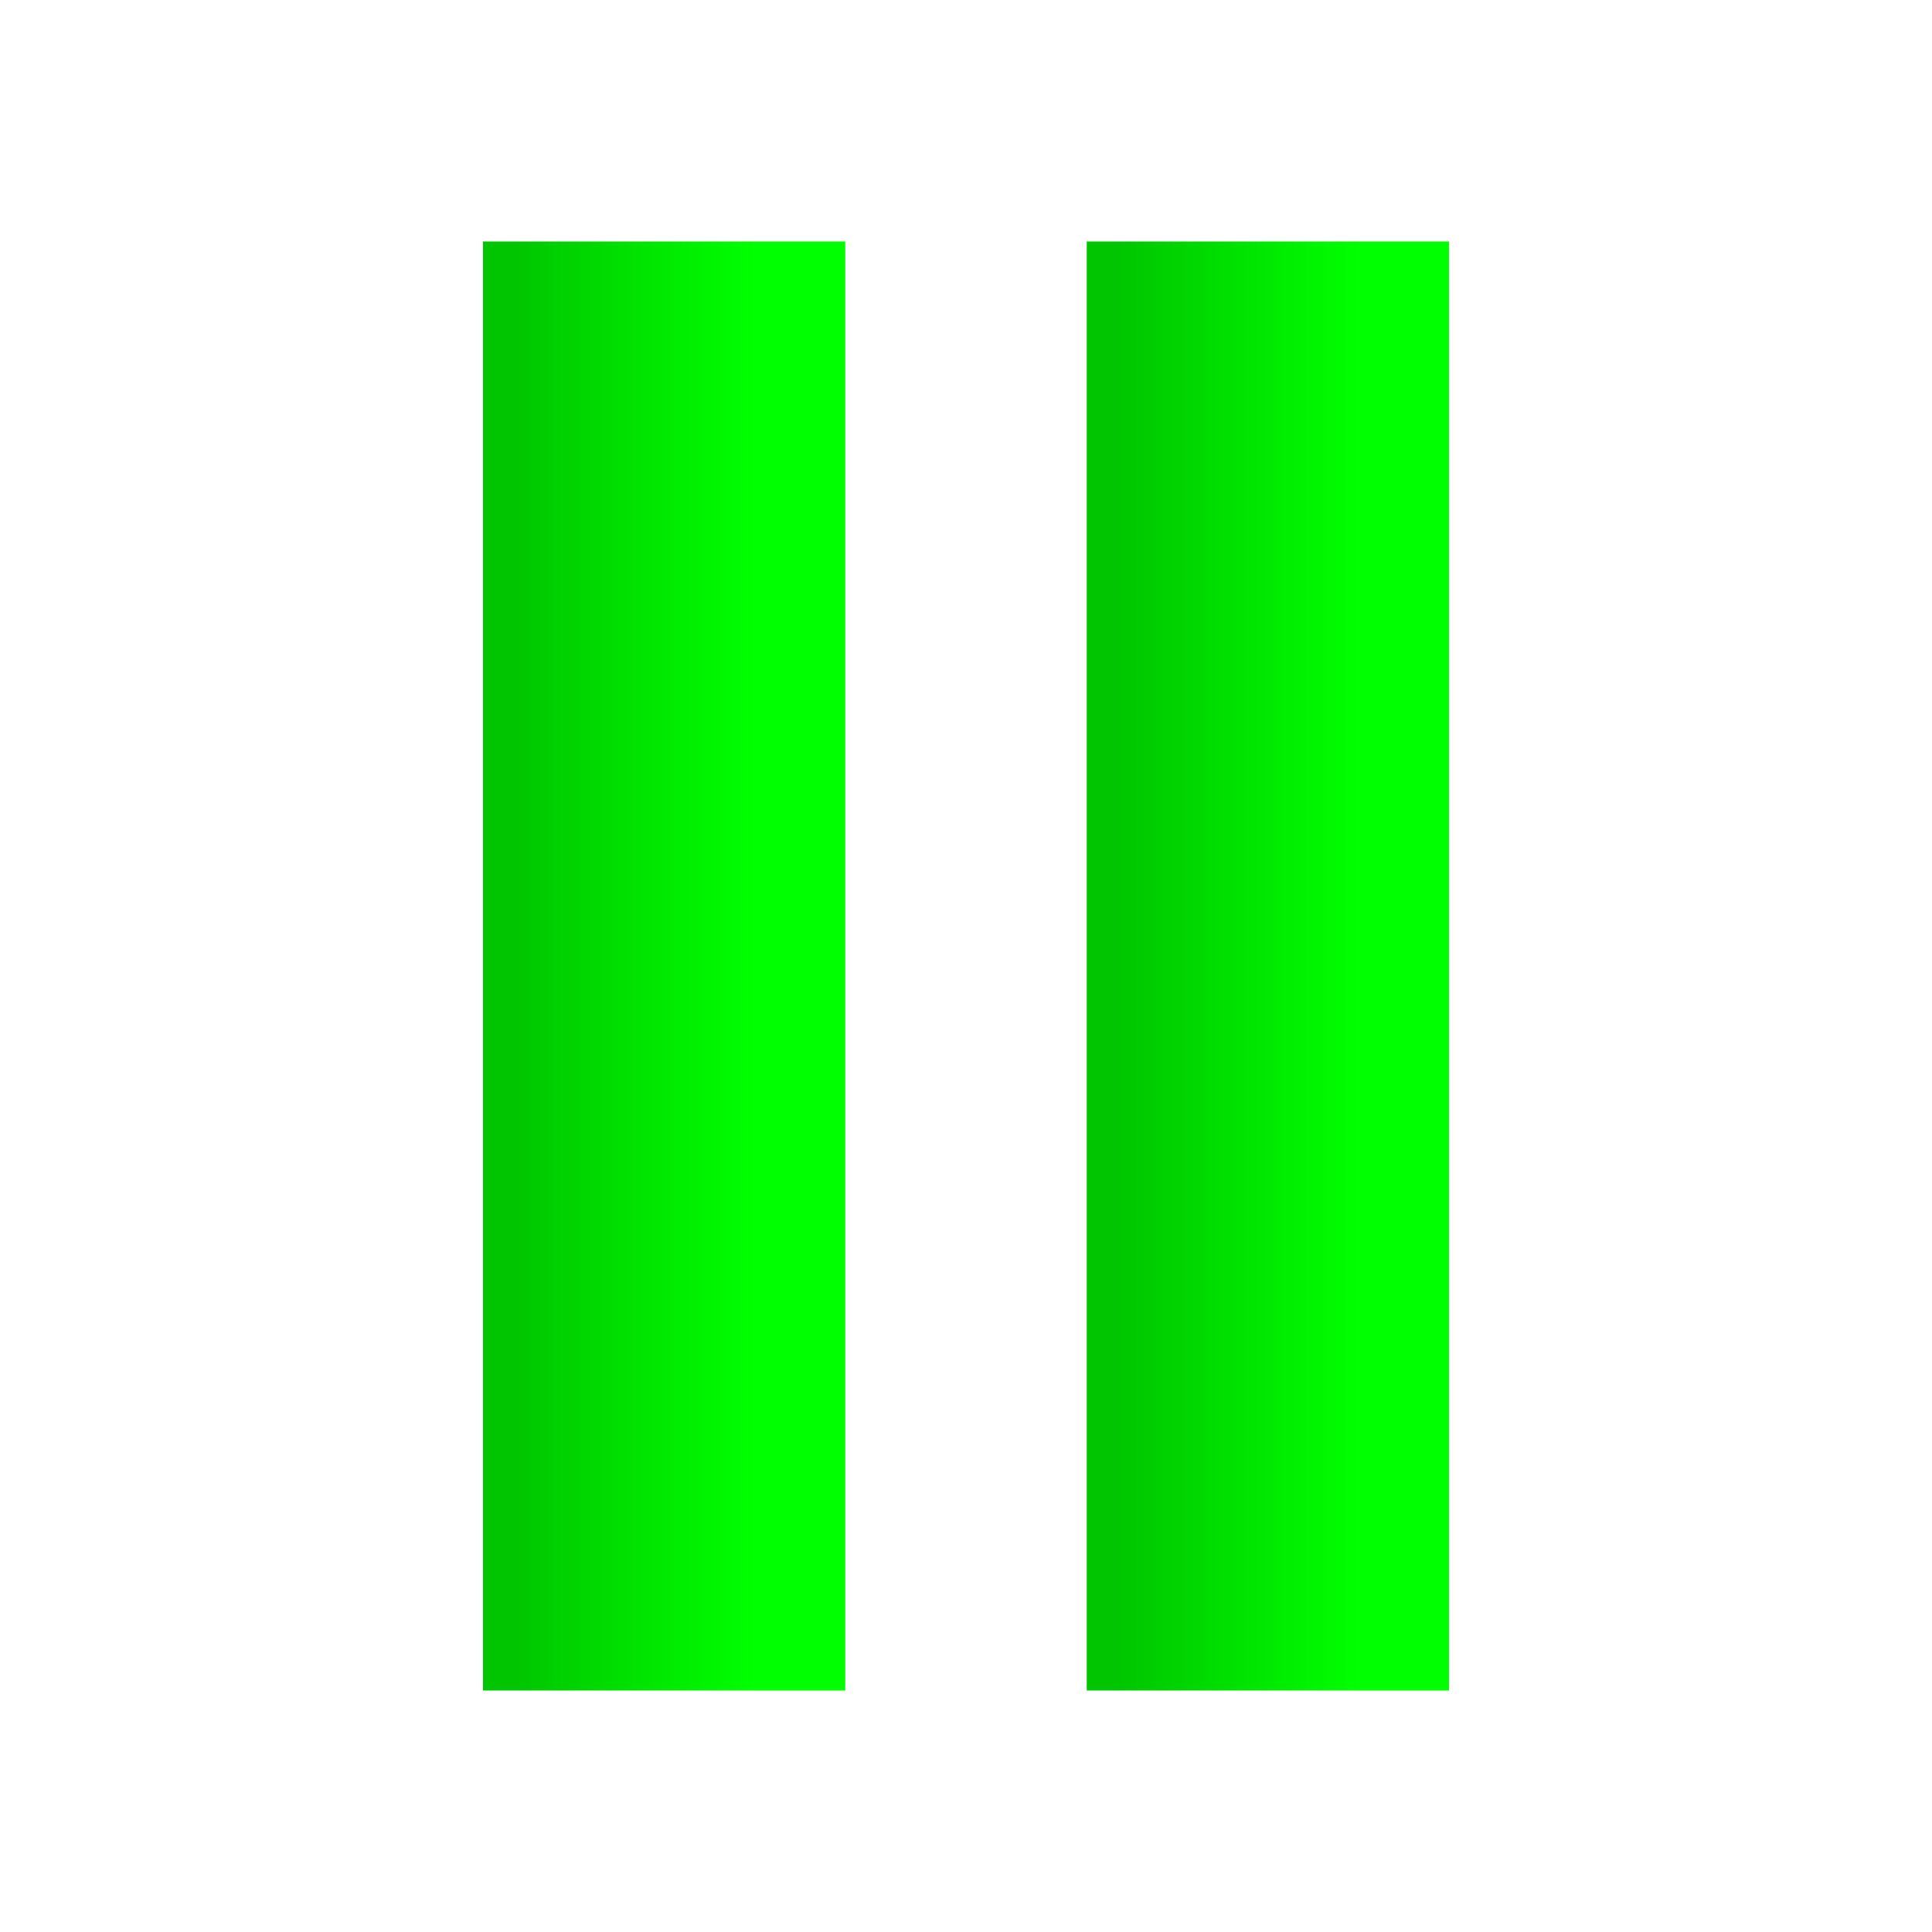<?xml version="1.0" encoding="UTF-8" standalone="no"?>
<!-- Created with Inkscape (http://www.inkscape.org/) -->

<svg
   xmlns:dc="http://purl.org/dc/elements/1.1/"
   xmlns:cc="http://creativecommons.org/ns#"
   xmlns:rdf="http://www.w3.org/1999/02/22-rdf-syntax-ns#"
   xmlns:svg="http://www.w3.org/2000/svg"
   xmlns="http://www.w3.org/2000/svg"
   xmlns:xlink="http://www.w3.org/1999/xlink"
   xmlns:sodipodi="http://sodipodi.sourceforge.net/DTD/sodipodi-0.dtd"
   xmlns:inkscape="http://www.inkscape.org/namespaces/inkscape"
   width="128"
   height="128"
   id="svg2"
   version="1.1"
   inkscape:version="0.48.3.1 r9886"
   sodipodi:docname="button_playstart.svg"
   inkscape:export-filename="/home/defgsus/prog/shatra/sources/shatrabase/data/images/b_playstart.png"
   inkscape:export-xdpi="45"
   inkscape:export-ydpi="45">
  <defs
     id="defs4">
    <linearGradient
       id="linearGradient3776">
      <stop
         style="stop-color:#00c500;stop-opacity:1;"
         offset="0"
         id="stop3778" />
      <stop
         style="stop-color:#00ff00;stop-opacity:1;"
         offset="1"
         id="stop3780" />
    </linearGradient>
    <linearGradient
       inkscape:collect="always"
       xlink:href="#linearGradient3776"
       id="linearGradient3782"
       x1="32"
       y1="988.362"
       x2="104"
       y2="988.362"
       gradientUnits="userSpaceOnUse"
       gradientTransform="translate(10,-2e-5)" />
    <filter
       inkscape:collect="always"
       id="filter3872">
      <feGaussianBlur
         inkscape:collect="always"
         stdDeviation="1.344"
         id="feGaussianBlur3874" />
    </filter>
    <linearGradient
       inkscape:collect="always"
       xlink:href="#linearGradient3776-3"
       id="linearGradient3782-2"
       x1="32"
       y1="988.362"
       x2="104"
       y2="988.362"
       gradientUnits="userSpaceOnUse"
       gradientTransform="translate(16,0)" />
    <linearGradient
       id="linearGradient3776-3">
      <stop
         style="stop-color:#00c500;stop-opacity:1;"
         offset="0"
         id="stop3778-8" />
      <stop
         style="stop-color:#00ff00;stop-opacity:1;"
         offset="1"
         id="stop3780-1" />
    </linearGradient>
    <filter
       color-interpolation-filters="sRGB"
       inkscape:collect="always"
       id="filter3872-8">
      <feGaussianBlur
         inkscape:collect="always"
         stdDeviation="1.344"
         id="feGaussianBlur3874-9" />
    </filter>
    <linearGradient
       y2="988.362"
       x2="48"
       y1="988.362"
       x1="32"
       gradientTransform="translate(2,3.0528717e-5)"
       gradientUnits="userSpaceOnUse"
       id="linearGradient3893"
       xlink:href="#linearGradient3776-3"
       inkscape:collect="always" />
    <linearGradient
       y2="988.362"
       x2="48"
       y1="988.362"
       x1="32"
       gradientTransform="translate(-14,5.2871725e-7)"
       gradientUnits="userSpaceOnUse"
       id="linearGradient3893-6"
       xlink:href="#linearGradient3776-3-5"
       inkscape:collect="always" />
    <linearGradient
       id="linearGradient3776-3-5">
      <stop
         style="stop-color:#00c500;stop-opacity:1;"
         offset="0"
         id="stop3778-8-9" />
      <stop
         style="stop-color:#00ff00;stop-opacity:1;"
         offset="1"
         id="stop3780-1-5" />
    </linearGradient>
    <filter
       color-interpolation-filters="sRGB"
       inkscape:collect="always"
       id="filter3872-8-4">
      <feGaussianBlur
         inkscape:collect="always"
         stdDeviation="1.344"
         id="feGaussianBlur3874-9-3" />
    </filter>
    <linearGradient
       y2="988.362"
       x2="48"
       y1="988.362"
       x1="32"
       gradientTransform="translate(42,3.05e-5)"
       gradientUnits="userSpaceOnUse"
       id="linearGradient3952"
       xlink:href="#linearGradient3776-3-5"
       inkscape:collect="always" />
  </defs>
  <sodipodi:namedview
     id="base"
     pagecolor="#ffffff"
     bordercolor="#666666"
     borderopacity="1.0"
     inkscape:pageopacity="0"
     inkscape:pageshadow="2"
     inkscape:zoom="1.979899"
     inkscape:cx="124.2856"
     inkscape:cy="57.459926"
     inkscape:document-units="px"
     inkscape:current-layer="layer1"
     showgrid="true"
     borderlayer="true"
     inkscape:window-width="1600"
     inkscape:window-height="851"
     inkscape:window-x="0"
     inkscape:window-y="25"
     inkscape:window-maximized="1">
    <inkscape:grid
       type="xygrid"
       id="grid3004"
       empspacing="4"
       visible="true"
       enabled="true"
       snapvisiblegridlinesonly="true"
       spacingx="2px"
       spacingy="2px" />
  </sodipodi:namedview>
  <g
     inkscape:label="Layer 1"
     inkscape:groupmode="layer"
     id="layer1"
     transform="translate(0,-924.362)">
    <path
       style="fill:url(#linearGradient3893);fill-opacity:1;stroke:none;filter:url(#filter3872-8)"
       d="m 32,940.362 0,96 24,0 0,-96 z"
       id="path3006-2"
       inkscape:connector-curvature="0"
       sodipodi:nodetypes="ccccc" />
    <path
       style="fill:url(#linearGradient3952);fill-opacity:1;stroke:none;filter:url(#filter3872-8-4)"
       d="m 72,940.362 0,96 24,0 0,-96 z"
       id="path3006-2-1"
       inkscape:connector-curvature="0"
       sodipodi:nodetypes="ccccc" />
  </g>
</svg>
